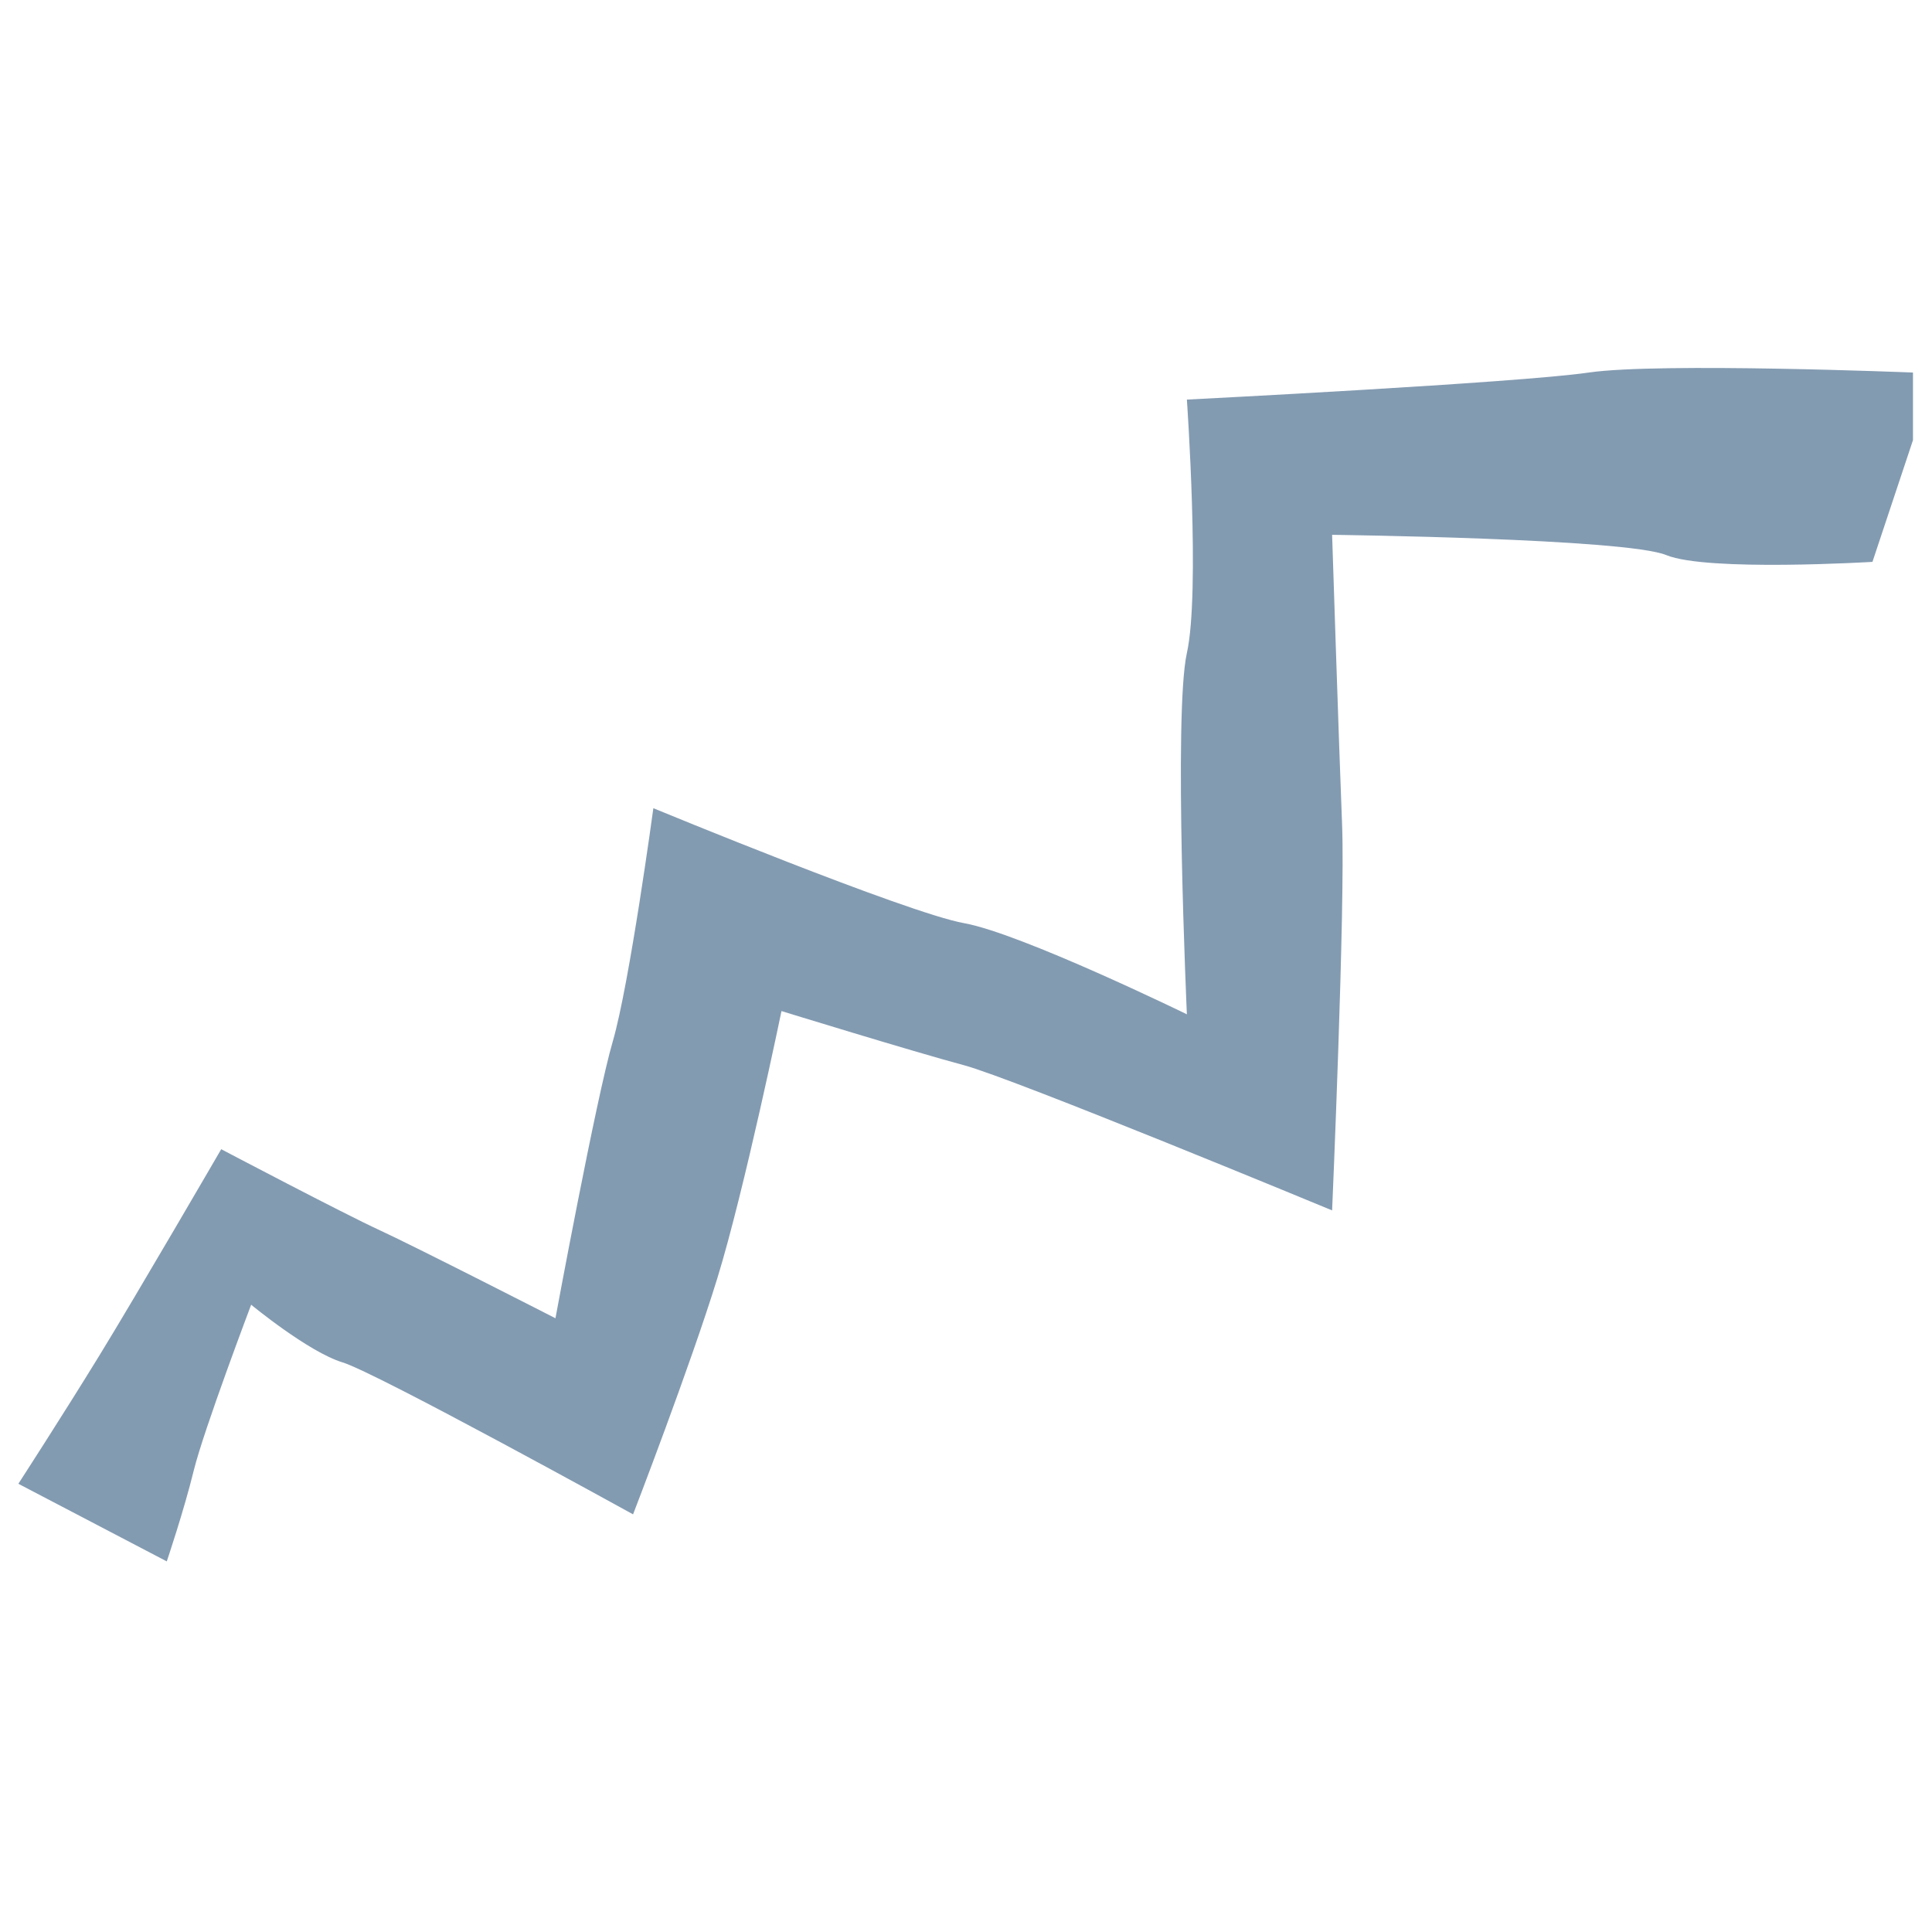 <svg width="40" height="40" viewBox="0 0 40 40" fill="none" xmlns="http://www.w3.org/2000/svg">
<g id="7_zigzag">
<path id="general" d="M0.38 30.72C0.38 30.72 1.287 29.32 2.06 28.06C2.833 26.8 4.58 23.793 4.58 23.793C4.58 23.793 7.1 25.12 7.867 25.473C8.633 25.827 11.5 27.293 11.5 27.293C11.5 27.293 12.34 22.747 12.687 21.56C13.033 20.373 13.527 16.733 13.527 16.733C13.527 16.733 18.773 18.9 19.96 19.113C21.146 19.327 24.573 21 24.573 21C24.573 21 24.293 14.78 24.573 13.52C24.853 12.26 24.573 8.273 24.573 8.273C24.573 8.273 31.427 7.927 32.893 7.713C34.36 7.5 39.606 7.713 39.606 7.713V9.113L38.767 11.633C38.767 11.633 35.34 11.84 34.5 11.493C33.66 11.147 27.58 11.073 27.58 11.073C27.58 11.073 27.72 15.407 27.787 17.087C27.853 18.767 27.58 25.06 27.58 25.06C27.58 25.06 21 22.333 19.953 22.053C18.907 21.773 16.18 20.933 16.18 20.933C16.18 20.933 15.413 24.64 14.853 26.46C14.293 28.28 13.107 31.353 13.107 31.353C13.107 31.353 7.793 28.42 7.093 28.207C6.387 27.993 5.2 27.013 5.2 27.013C5.2 27.013 4.22 29.6 4.013 30.44C3.807 31.28 3.453 32.327 3.453 32.327L0.38 30.72Z" fill="#839BB1"/>
</g>
</svg>
